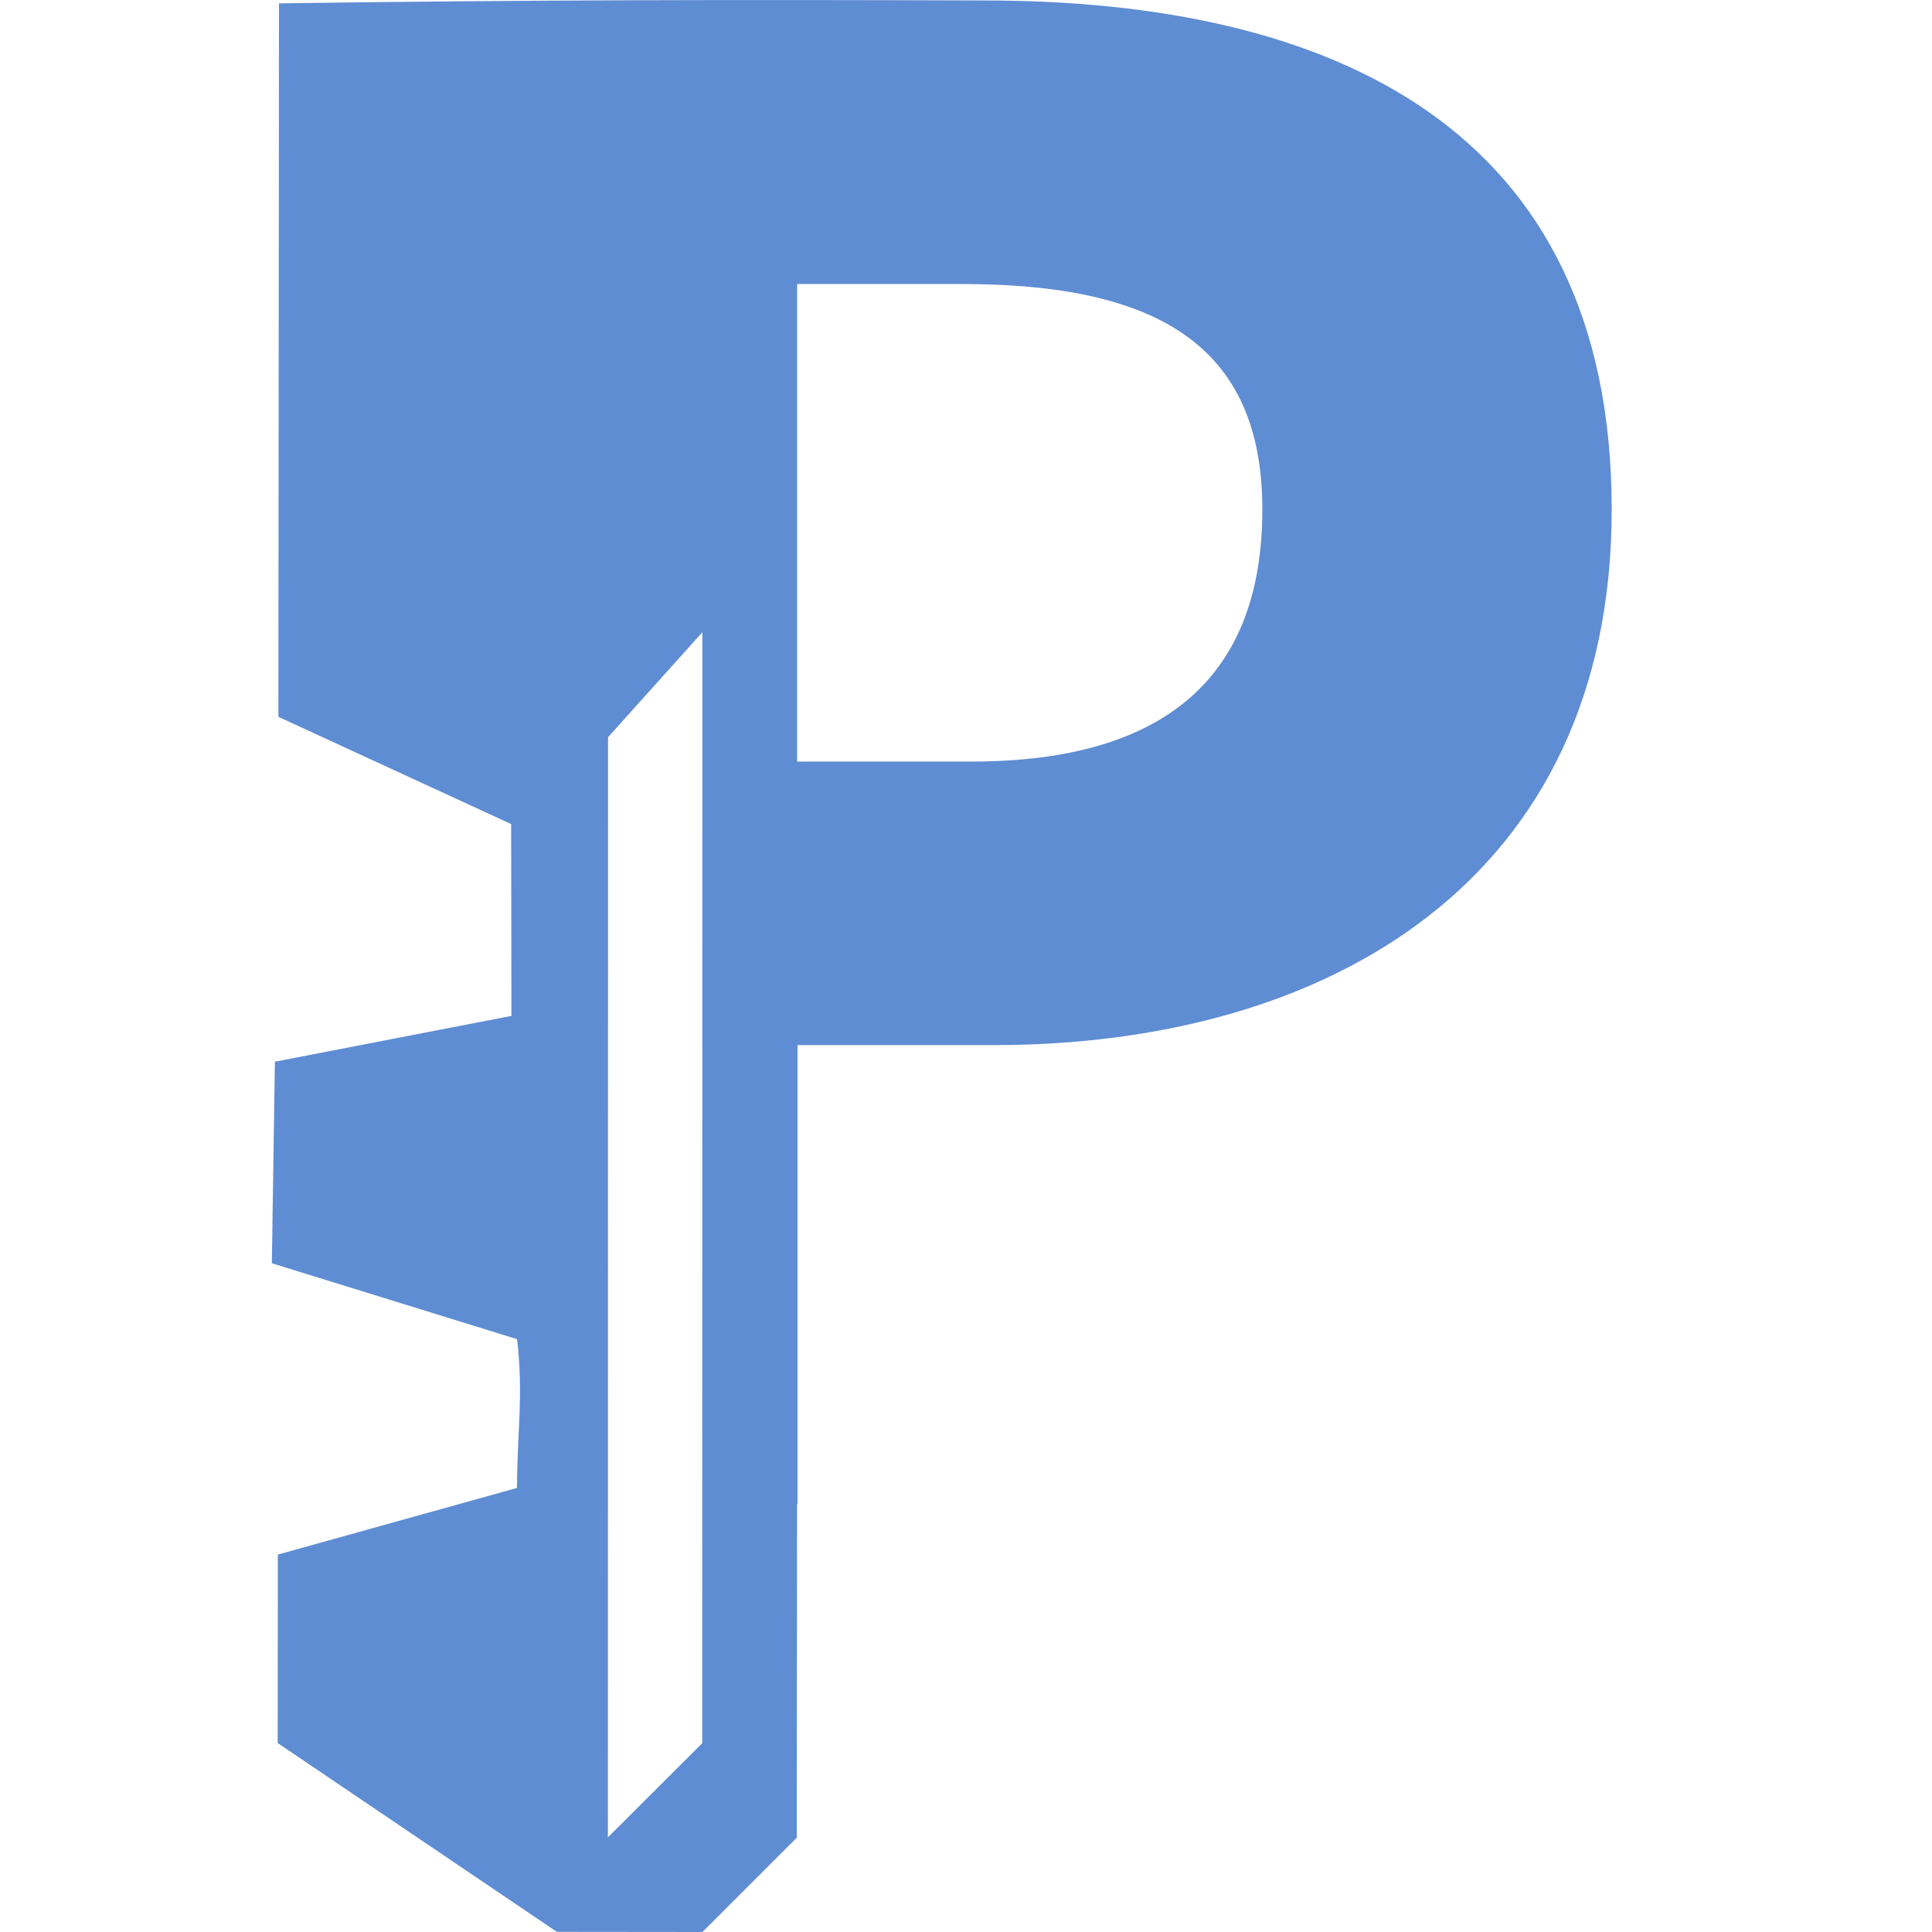 <?xml version="1.0" encoding="UTF-8" standalone="no"?>
<svg xmlns="http://www.w3.org/2000/svg" width="128" height="128" viewBox="0 0 12.7 12.7" version="1.1">
  <g transform="translate(0,-284.3)">
    <path d="m 1.834,284.322 -0.004,4.69 1.53,0.705 0.002,1.261 -1.555,0.301 -0.02,1.325 1.612,0.499 c 0.043,0.365 3.87e-4,0.61 -5.2e-4,0.978 l -1.572,0.438 -0.001,1.239 1.835,1.241 0.957,10e-4 0.62,-0.62 0.002,-2.193 h 0.003 v -3.017 h 1.29 c 2.198,0 4.062,-1.083 4.062,-3.521 0,-2.517 -1.848,-3.346 -4.126,-3.346 -1.647,-0.006 -2.986,-0.004 -4.633,0.019 z m 3.406,1.845 h 1.083 c 1.274,0 1.975,0.398 1.975,1.482 0,1.083 -0.621,1.657 -1.912,1.657 H 5.24 Z m -1.243,2.979 0.62,-0.69 -0.001,7.303 -0.62,0.619 z" fill="#5f8dd3" />
  </g>
</svg>
